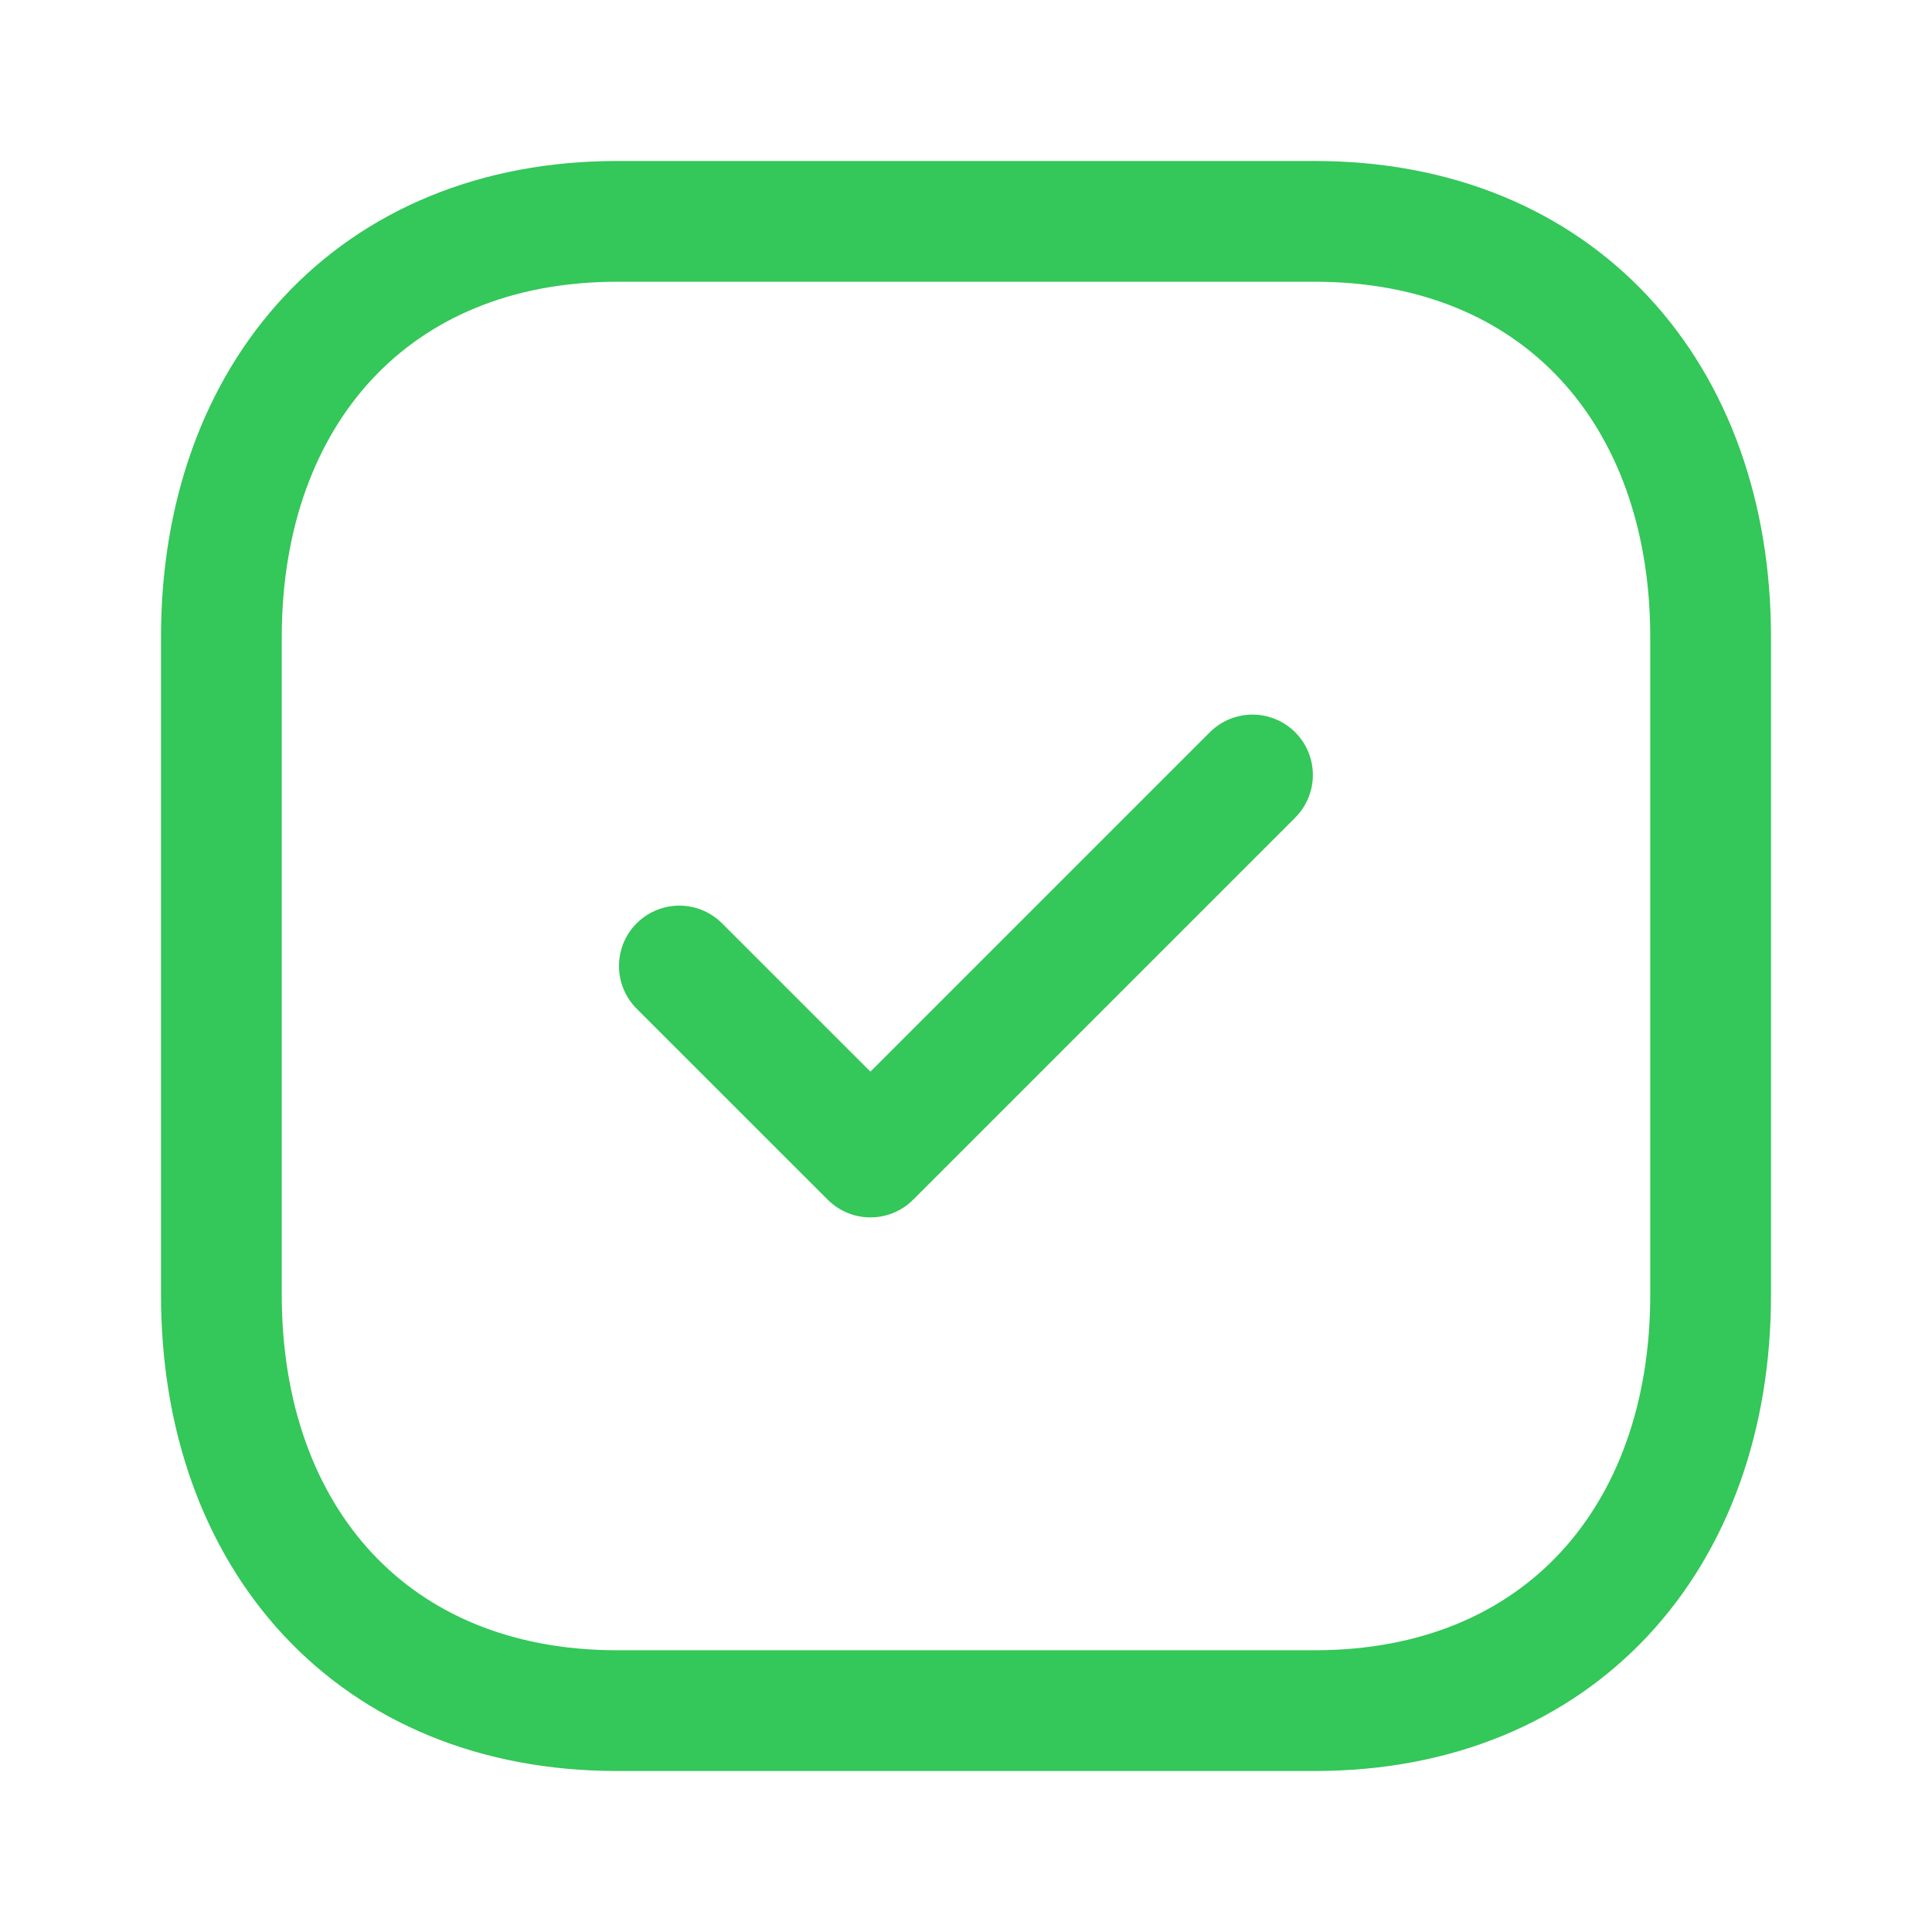 <svg width="24" height="24" viewBox="0 0 24 24" fill="none" xmlns="http://www.w3.org/2000/svg">
<path fill-rule="evenodd" clip-rule="evenodd" d="M16.334 2.75H7.665C4.644 2.75 2.75 4.889 2.75 7.916V16.084C2.75 19.111 4.635 21.25 7.665 21.25H16.333C19.364 21.25 21.25 19.111 21.25 16.084V7.916C21.25 4.889 19.364 2.75 16.334 2.75Z" stroke="#34C759" stroke-width="1.5" stroke-linecap="round" stroke-linejoin="round"/>
<path d="M8.439 12L10.813 14.373L15.559 9.627" stroke="#34C759" stroke-width="1.5" stroke-linecap="round" stroke-linejoin="round"/>
</svg>
